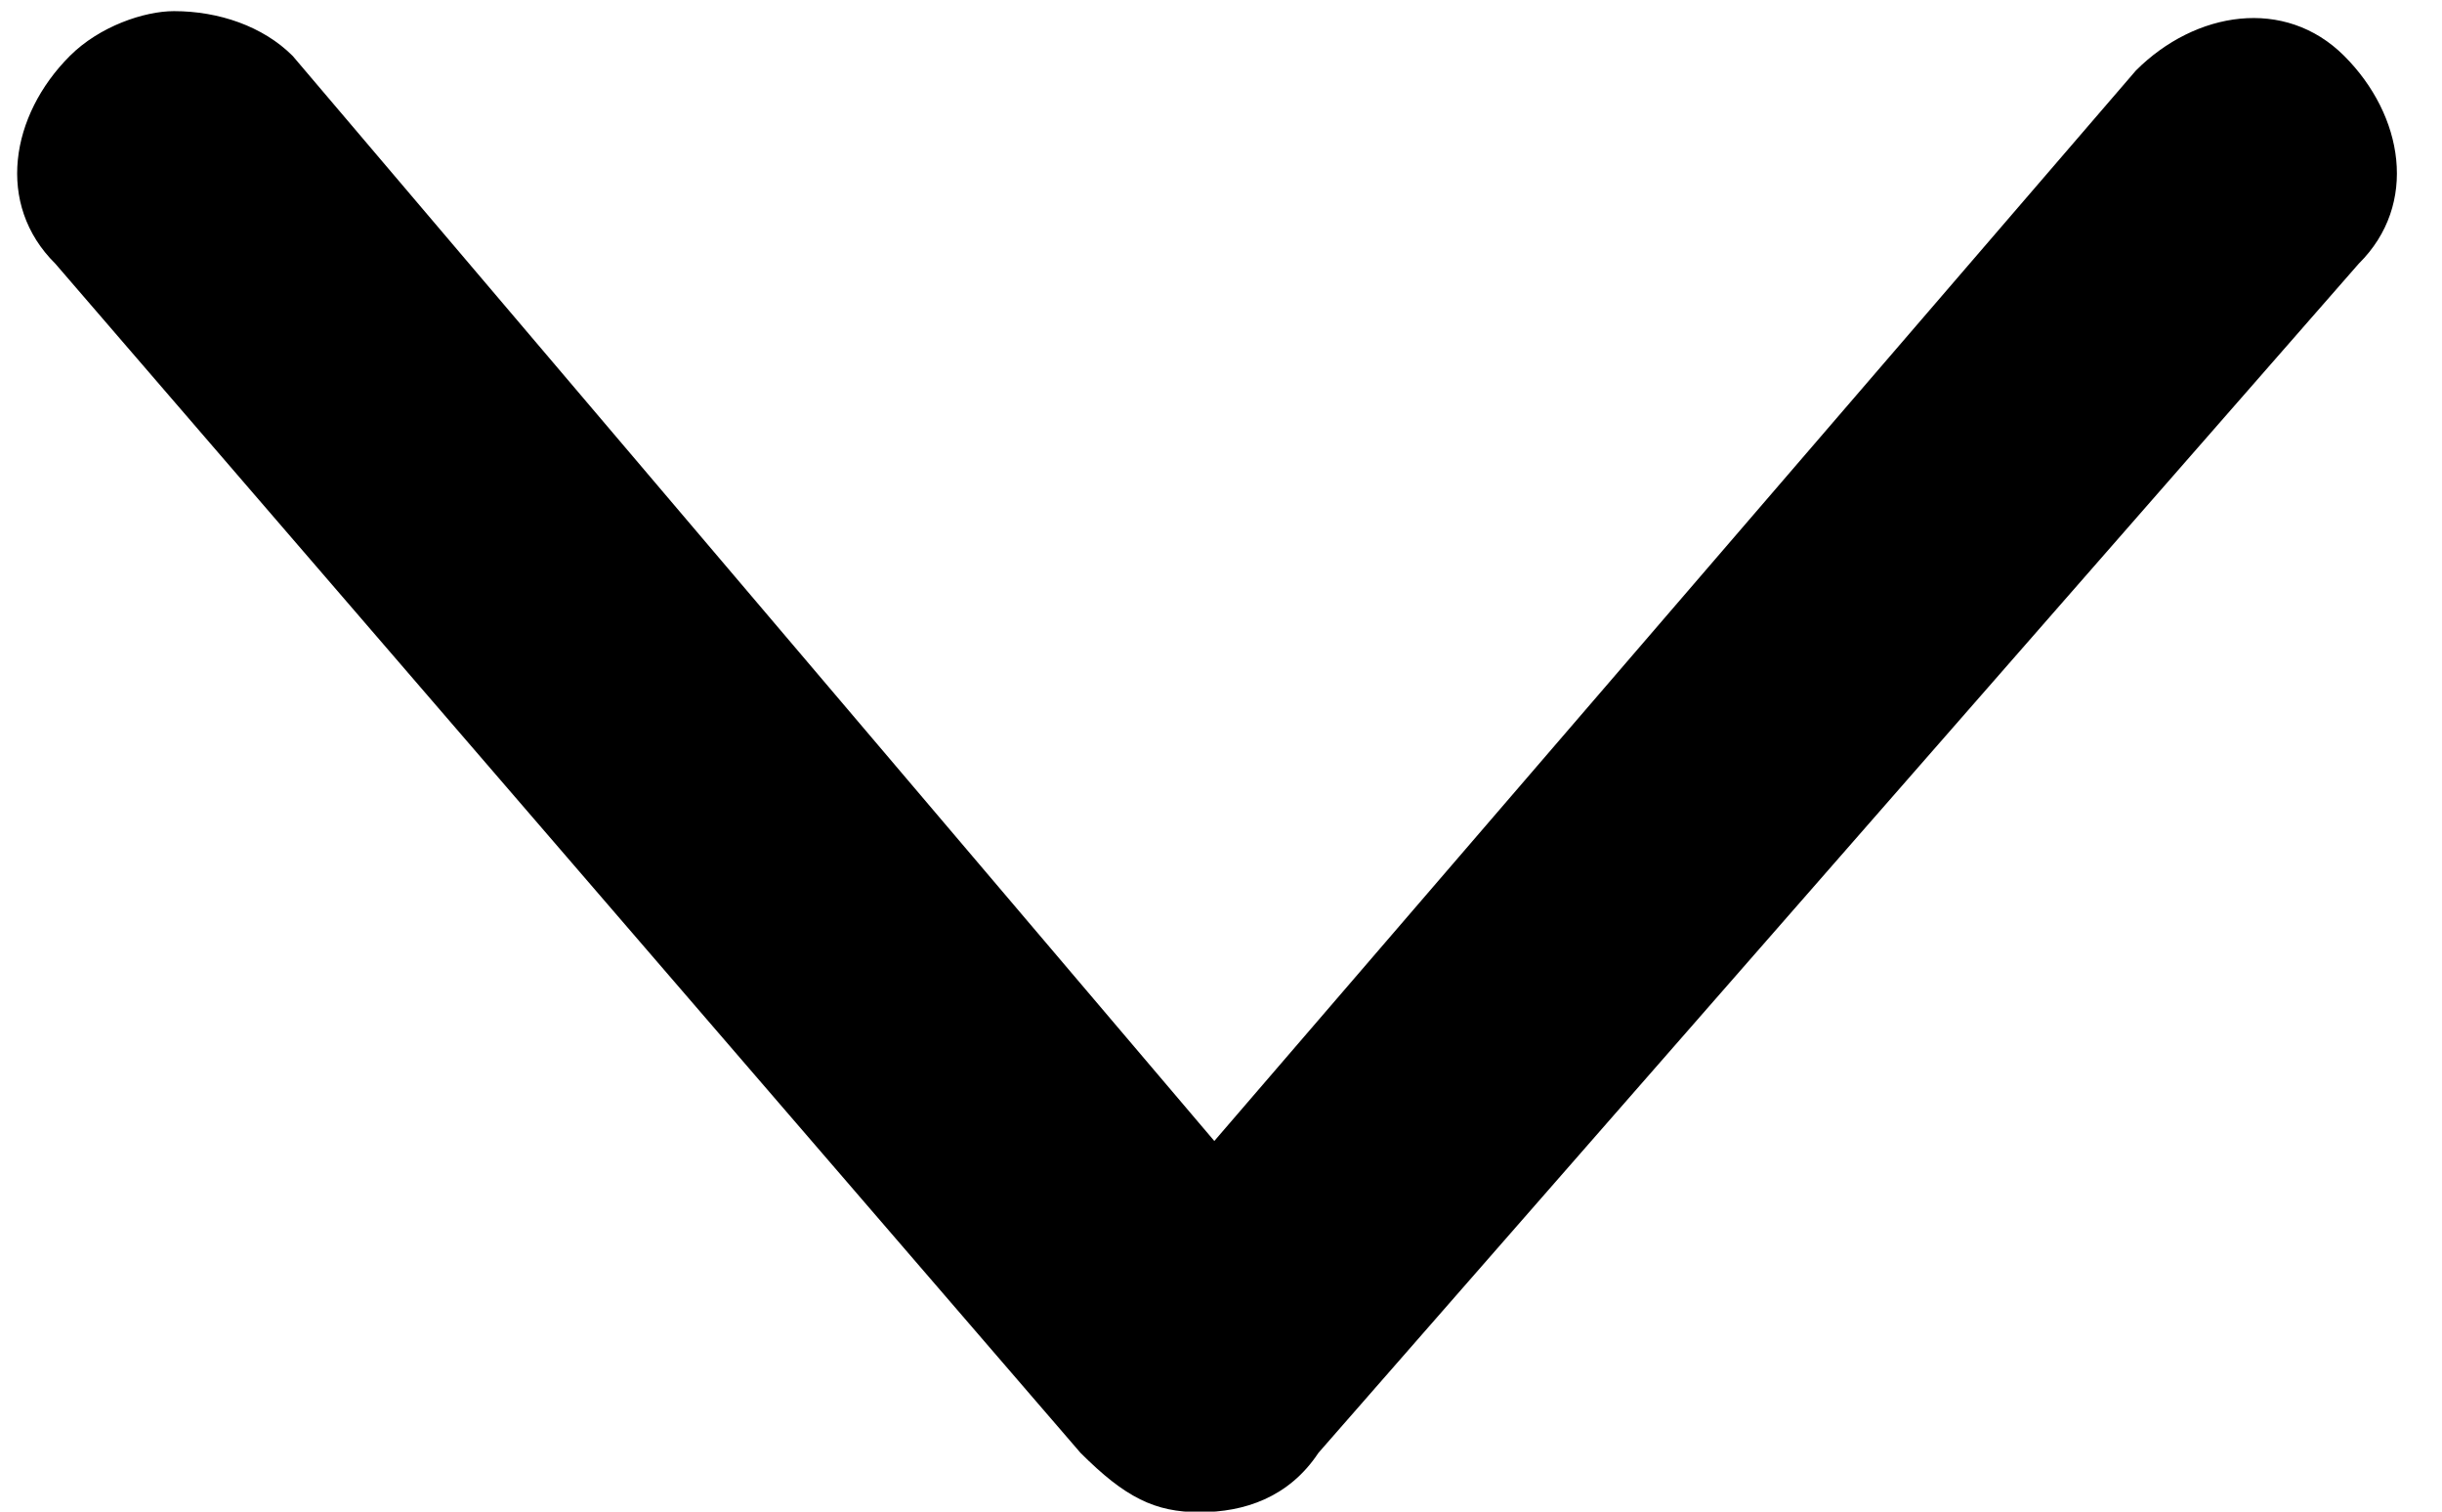 <?xml version="1.0" encoding="UTF-8" standalone="no"?>
<svg xmlns="http://www.w3.org/2000/svg" xmlns:xlink="http://www.w3.org/1999/xlink" version="1.1" viewBox="0 0 21 13" fill="none" fill-rule="evenodd" stroke-miterlimit="5">
  <title></title>
  <desc>"Generator:ParallelGraphics Cortona2D","ProfileId:WebCGM""ProfileEd:2.1""ColourClass:colour""Source:Cortona2D Editor Pro 4.1.0.78""Date:20190417"</desc>
  <rect width="21" height="13" fill="#fff"/>
  <defs/>
  <g transform="matrix(4.815,0,0,4.815,0.148,13)">
    <path fill="#000" d="M0.28,-2.68 C0.36,-2.68 0.439,-2.653 0.492,-2.6 L2.138,-0.662 3.784,-2.574 C3.89,-2.68 4.05,-2.706 4.156,-2.6 4.262,-2.494 4.289,-2.335 4.182,-2.229 L2.324,-0.105 C2.271,-0.025 2.191,0.001 2.112,0.001 2.032,0.001 1.979,-0.025 1.899,-0.105 L0.068,-2.229 C-0.039,-2.335 -0.012,-2.494 0.094,-2.6 0.147,-2.653 0.227,-2.68 0.28,-2.68 Z"/>
  </g>
</svg>
